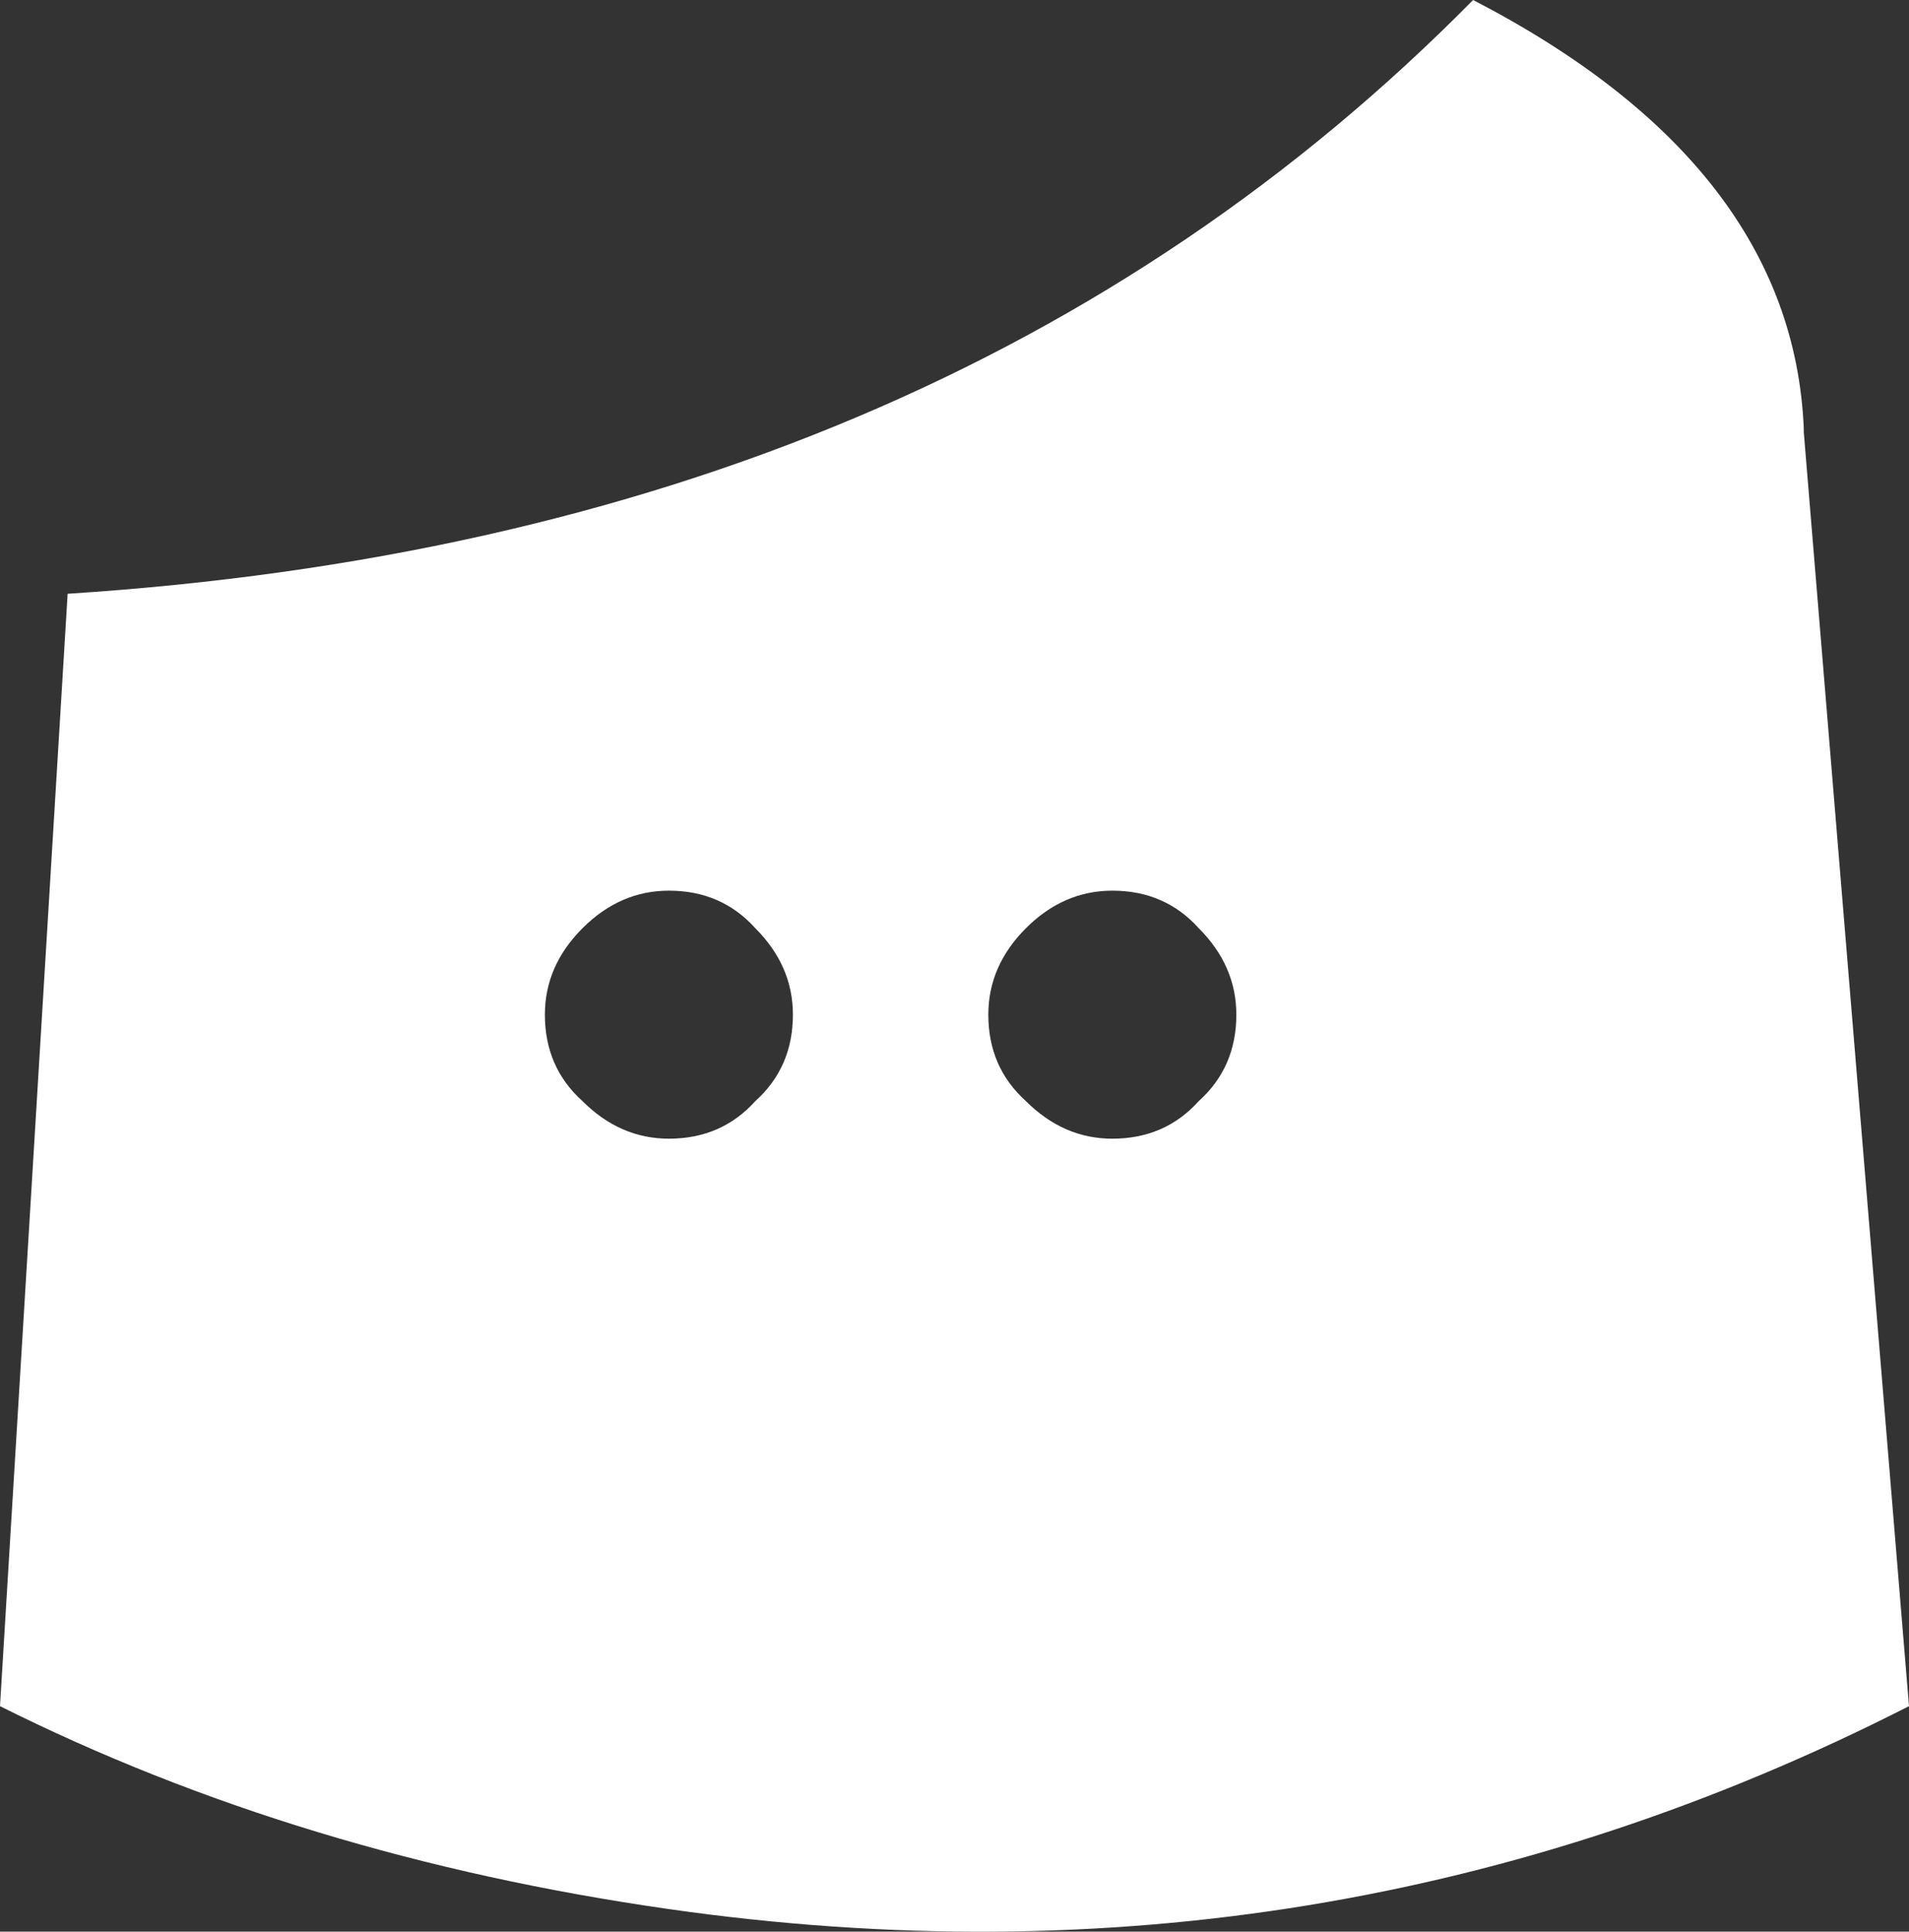 <?xml version="1.0" encoding="UTF-8" standalone="no"?>
<svg xmlns:xlink="http://www.w3.org/1999/xlink" height="25.7px" width="25.4px" xmlns="http://www.w3.org/2000/svg">
  <rect width="100%" height="100%" fill="#333333" stroke="none"/>
  <g transform="matrix(1.0, 0.0, 0.0, 1.0, 0.0, 0.0)">
    <path d="M8.9 11.85 Q8.25 11.85 7.75 12.35 7.25 12.85 7.25 13.5 7.25 14.2 7.75 14.65 8.25 15.15 8.9 15.15 9.6 15.15 10.05 14.65 10.55 14.2 10.55 13.5 10.55 12.85 10.05 12.35 9.6 11.85 8.9 11.85 M14.8 11.85 Q14.15 11.85 13.65 12.35 13.15 12.85 13.15 13.5 13.15 14.2 13.65 14.65 14.15 15.15 14.8 15.15 15.5 15.15 15.95 14.65 16.45 14.2 16.45 13.5 16.45 12.85 15.95 12.35 15.5 11.85 14.8 11.85 M24.0 5.75 L25.4 22.7 Q17.65 26.65 8.9 25.4 4.0 24.7 0.0 22.7 L0.9 7.9 Q12.55 7.15 19.6 0.0 23.85 2.2 24.0 5.7 L24.0 5.75" fill="#ffffff" fill-rule="evenodd" stroke="none"/>
  </g>
</svg>
